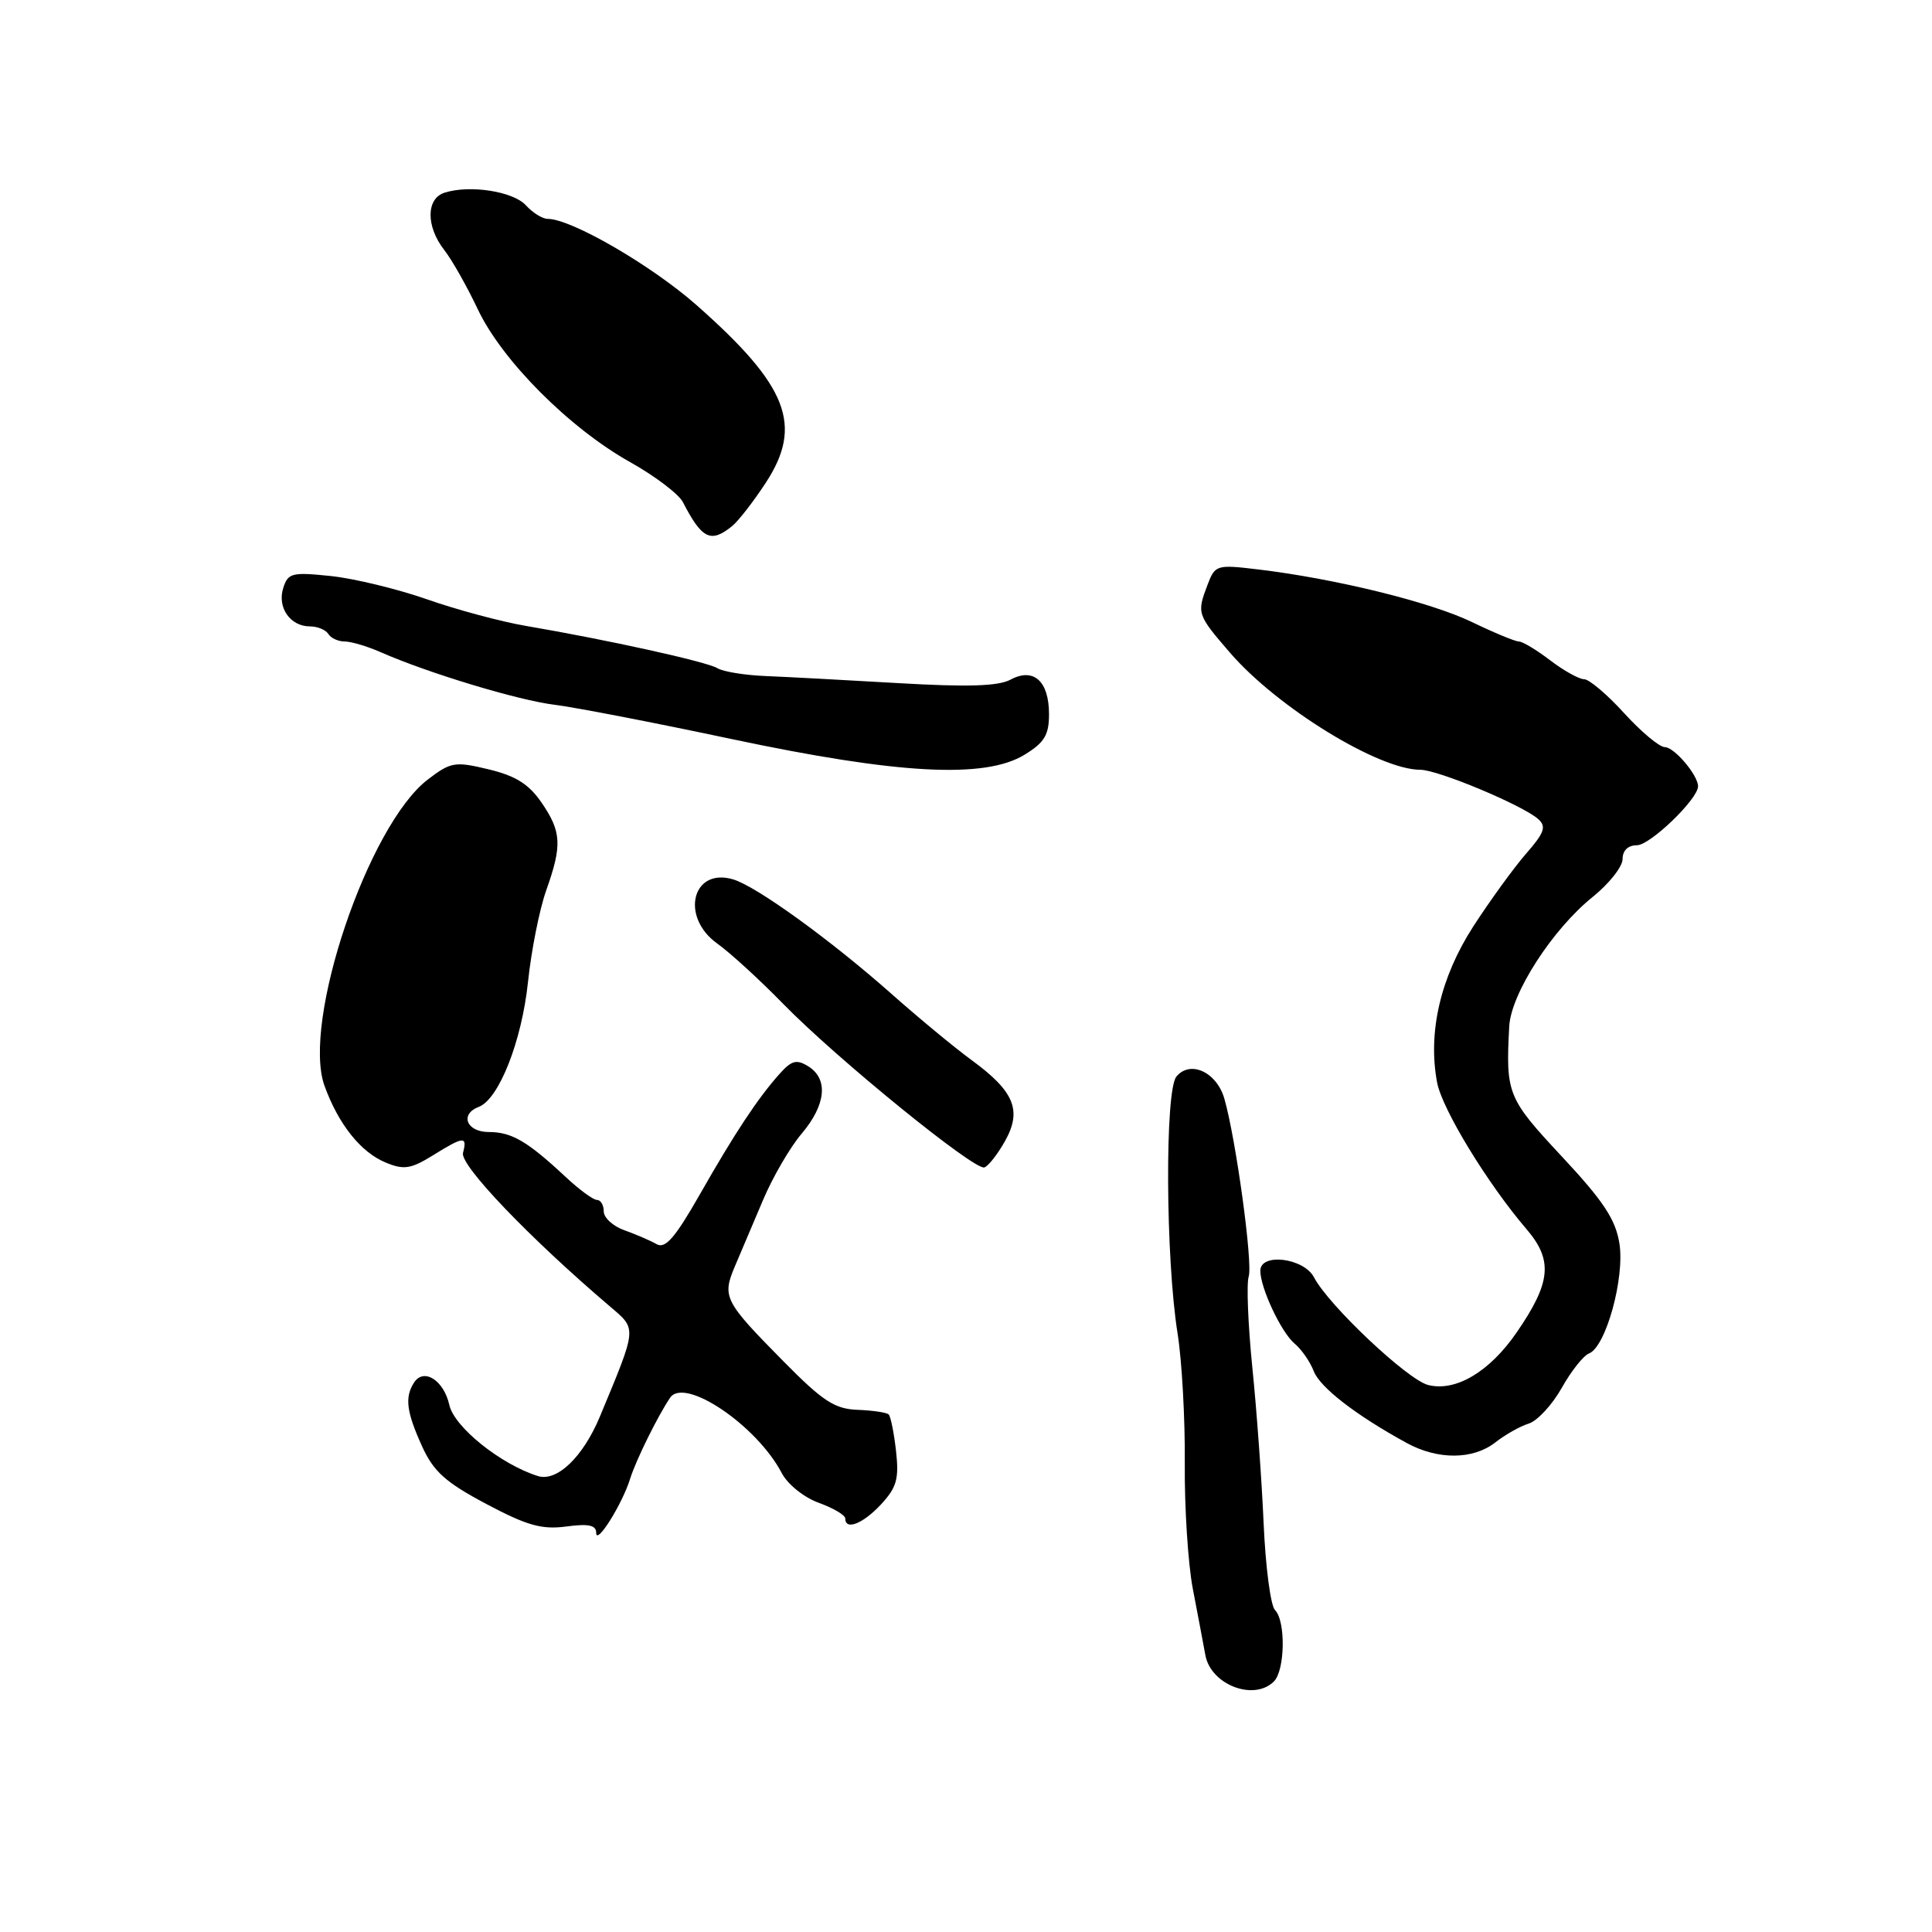 <?xml version="1.0" encoding="UTF-8" standalone="no"?>
<!DOCTYPE svg PUBLIC "-//W3C//DTD SVG 1.1//EN" "http://www.w3.org/Graphics/SVG/1.1/DTD/svg11.dtd" >
<svg xmlns="http://www.w3.org/2000/svg" xmlns:xlink="http://www.w3.org/1999/xlink" version="1.1" viewBox="0 0 256 256">
 <g >
 <path fill="currentColor"
d=" M 168.80 222.80 C 170.28 221.32 170.38 214.78 168.95 213.35 C 168.36 212.76 167.69 207.61 167.44 201.90 C 167.19 196.18 166.52 186.86 165.94 181.19 C 165.37 175.52 165.15 170.10 165.46 169.14 C 166.02 167.37 163.77 150.95 162.24 145.60 C 161.23 142.06 157.72 140.43 155.88 142.65 C 154.34 144.50 154.44 166.74 156.04 176.72 C 156.61 180.31 157.04 188.02 156.99 193.87 C 156.94 199.72 157.42 207.20 158.05 210.50 C 158.68 213.80 159.44 217.77 159.72 219.33 C 160.45 223.25 166.16 225.44 168.80 222.80 Z  M 83.50 195.93 C 84.26 193.50 87.14 187.65 88.79 185.21 C 90.70 182.40 100.26 188.85 103.58 195.18 C 104.36 196.68 106.53 198.42 108.49 199.13 C 110.42 199.83 112.00 200.76 112.00 201.20 C 112.00 202.84 114.35 201.91 116.75 199.33 C 118.82 197.09 119.14 195.95 118.73 192.28 C 118.46 189.87 118.02 187.69 117.76 187.43 C 117.50 187.16 115.65 186.89 113.65 186.81 C 110.60 186.70 109.03 185.67 103.85 180.42 C 95.96 172.43 95.66 171.86 97.37 167.81 C 98.15 165.99 99.83 162.03 101.11 159.00 C 102.39 155.97 104.69 152.02 106.22 150.22 C 109.45 146.40 109.79 142.98 107.11 141.30 C 105.55 140.33 104.90 140.50 103.28 142.31 C 100.39 145.56 97.38 150.10 92.69 158.34 C 89.43 164.05 88.15 165.52 86.99 164.85 C 86.17 164.38 84.26 163.56 82.75 163.02 C 81.24 162.49 80.00 161.36 80.00 160.52 C 80.00 159.69 79.60 159.00 79.11 159.00 C 78.61 159.00 76.73 157.62 74.93 155.93 C 69.88 151.22 67.80 150.00 64.78 150.00 C 61.81 150.00 60.88 147.64 63.45 146.66 C 66.11 145.64 69.14 137.95 69.96 130.13 C 70.40 125.94 71.49 120.47 72.37 118.00 C 74.50 112.00 74.41 110.22 71.76 106.35 C 70.08 103.90 68.32 102.80 64.74 101.94 C 60.28 100.87 59.74 100.96 56.70 103.28 C 48.78 109.32 39.96 135.47 43.00 143.88 C 44.84 148.96 47.80 152.68 51.10 154.04 C 53.50 155.04 54.43 154.90 57.33 153.11 C 61.47 150.54 61.94 150.50 61.35 152.77 C 60.93 154.39 70.15 164.03 80.88 173.16 C 84.41 176.17 84.44 175.80 79.49 187.70 C 77.26 193.06 73.79 196.39 71.26 195.58 C 66.32 194.02 60.18 189.08 59.54 186.17 C 58.81 182.88 56.13 181.19 54.85 183.22 C 53.61 185.16 53.86 187.09 55.92 191.63 C 57.45 194.99 59.02 196.41 64.43 199.28 C 69.84 202.15 71.79 202.70 75.03 202.27 C 78.00 201.87 79.00 202.09 79.00 203.12 C 79.01 204.81 82.46 199.29 83.50 195.93 Z  M 198.12 191.14 C 199.43 190.11 201.43 188.98 202.57 188.63 C 203.71 188.27 205.67 186.15 206.93 183.92 C 208.18 181.68 209.81 179.63 210.55 179.34 C 212.78 178.49 215.31 169.32 214.58 164.76 C 214.07 161.57 212.45 159.13 206.97 153.26 C 199.74 145.51 199.51 144.95 199.98 136.00 C 200.22 131.64 205.70 123.14 211.05 118.84 C 213.22 117.09 215.00 114.84 215.00 113.83 C 215.00 112.70 215.72 112.00 216.90 112.00 C 218.65 112.00 225.00 105.88 225.00 104.19 C 225.00 102.71 221.85 99.00 220.60 99.00 C 219.89 99.00 217.46 96.97 215.21 94.50 C 212.96 92.02 210.57 90.00 209.90 90.00 C 209.24 90.00 207.21 88.87 205.41 87.50 C 203.61 86.12 201.74 85.00 201.25 85.00 C 200.77 85.00 197.97 83.84 195.03 82.42 C 189.56 79.78 177.00 76.69 166.77 75.46 C 161.21 74.79 161.01 74.85 160.02 77.45 C 158.56 81.29 158.60 81.41 163.01 86.52 C 169.29 93.77 182.68 102.00 188.21 102.00 C 190.53 102.00 201.82 106.72 203.83 108.54 C 204.93 109.52 204.64 110.35 202.21 113.12 C 200.59 114.98 197.43 119.34 195.19 122.80 C 190.86 129.53 189.18 136.79 190.42 143.42 C 191.08 146.96 197.11 156.85 202.29 162.89 C 205.80 167.00 205.52 169.94 200.97 176.55 C 197.38 181.77 192.89 184.44 189.24 183.52 C 186.52 182.84 176.06 172.98 174.11 169.25 C 172.76 166.68 167.00 165.97 167.00 168.38 C 167.00 170.67 169.78 176.57 171.55 178.04 C 172.46 178.80 173.59 180.43 174.07 181.67 C 174.88 183.82 179.67 187.53 186.39 191.20 C 190.51 193.46 195.18 193.43 198.12 191.14 Z  M 133.18 151.18 C 135.44 147.14 134.40 144.61 128.78 140.50 C 126.52 138.85 121.71 134.87 118.09 131.66 C 110.07 124.56 100.31 117.50 97.20 116.54 C 91.74 114.86 90.07 121.49 95.06 125.04 C 96.74 126.24 100.68 129.84 103.81 133.05 C 110.89 140.30 129.13 155.12 130.43 154.69 C 130.97 154.51 132.20 152.93 133.18 151.18 Z  M 135.75 100.01 C 138.39 98.40 139.00 97.39 139.00 94.64 C 139.00 90.24 136.96 88.41 133.89 90.06 C 132.27 90.93 128.18 91.05 119.08 90.52 C 112.16 90.12 104.23 89.69 101.46 89.58 C 98.69 89.47 95.81 89.00 95.06 88.54 C 93.68 87.69 80.56 84.79 69.60 82.92 C 66.35 82.36 60.50 80.79 56.60 79.42 C 52.69 78.05 46.96 76.66 43.86 76.33 C 38.68 75.79 38.16 75.92 37.53 77.92 C 36.71 80.49 38.46 83.00 41.06 83.00 C 42.06 83.00 43.16 83.45 43.50 84.00 C 43.84 84.55 44.81 85.00 45.66 85.00 C 46.50 85.00 48.62 85.62 50.35 86.38 C 56.70 89.18 68.63 92.79 73.50 93.39 C 76.25 93.73 86.83 95.78 97.00 97.94 C 119.01 102.60 130.49 103.22 135.75 100.01 Z  M 97.00 69.72 C 97.83 69.05 99.83 66.47 101.45 64.00 C 106.45 56.37 104.43 51.15 92.33 40.46 C 86.33 35.16 75.70 29.00 72.57 29.00 C 71.87 29.00 70.58 28.19 69.69 27.21 C 68.01 25.36 62.27 24.46 58.91 25.53 C 56.45 26.31 56.43 30.00 58.86 33.12 C 59.89 34.43 61.89 37.98 63.32 41.00 C 66.53 47.78 75.45 56.73 83.49 61.23 C 86.78 63.07 89.93 65.46 90.49 66.54 C 93.01 71.43 94.18 72.00 97.00 69.72 Z "/>
</g>
</svg>